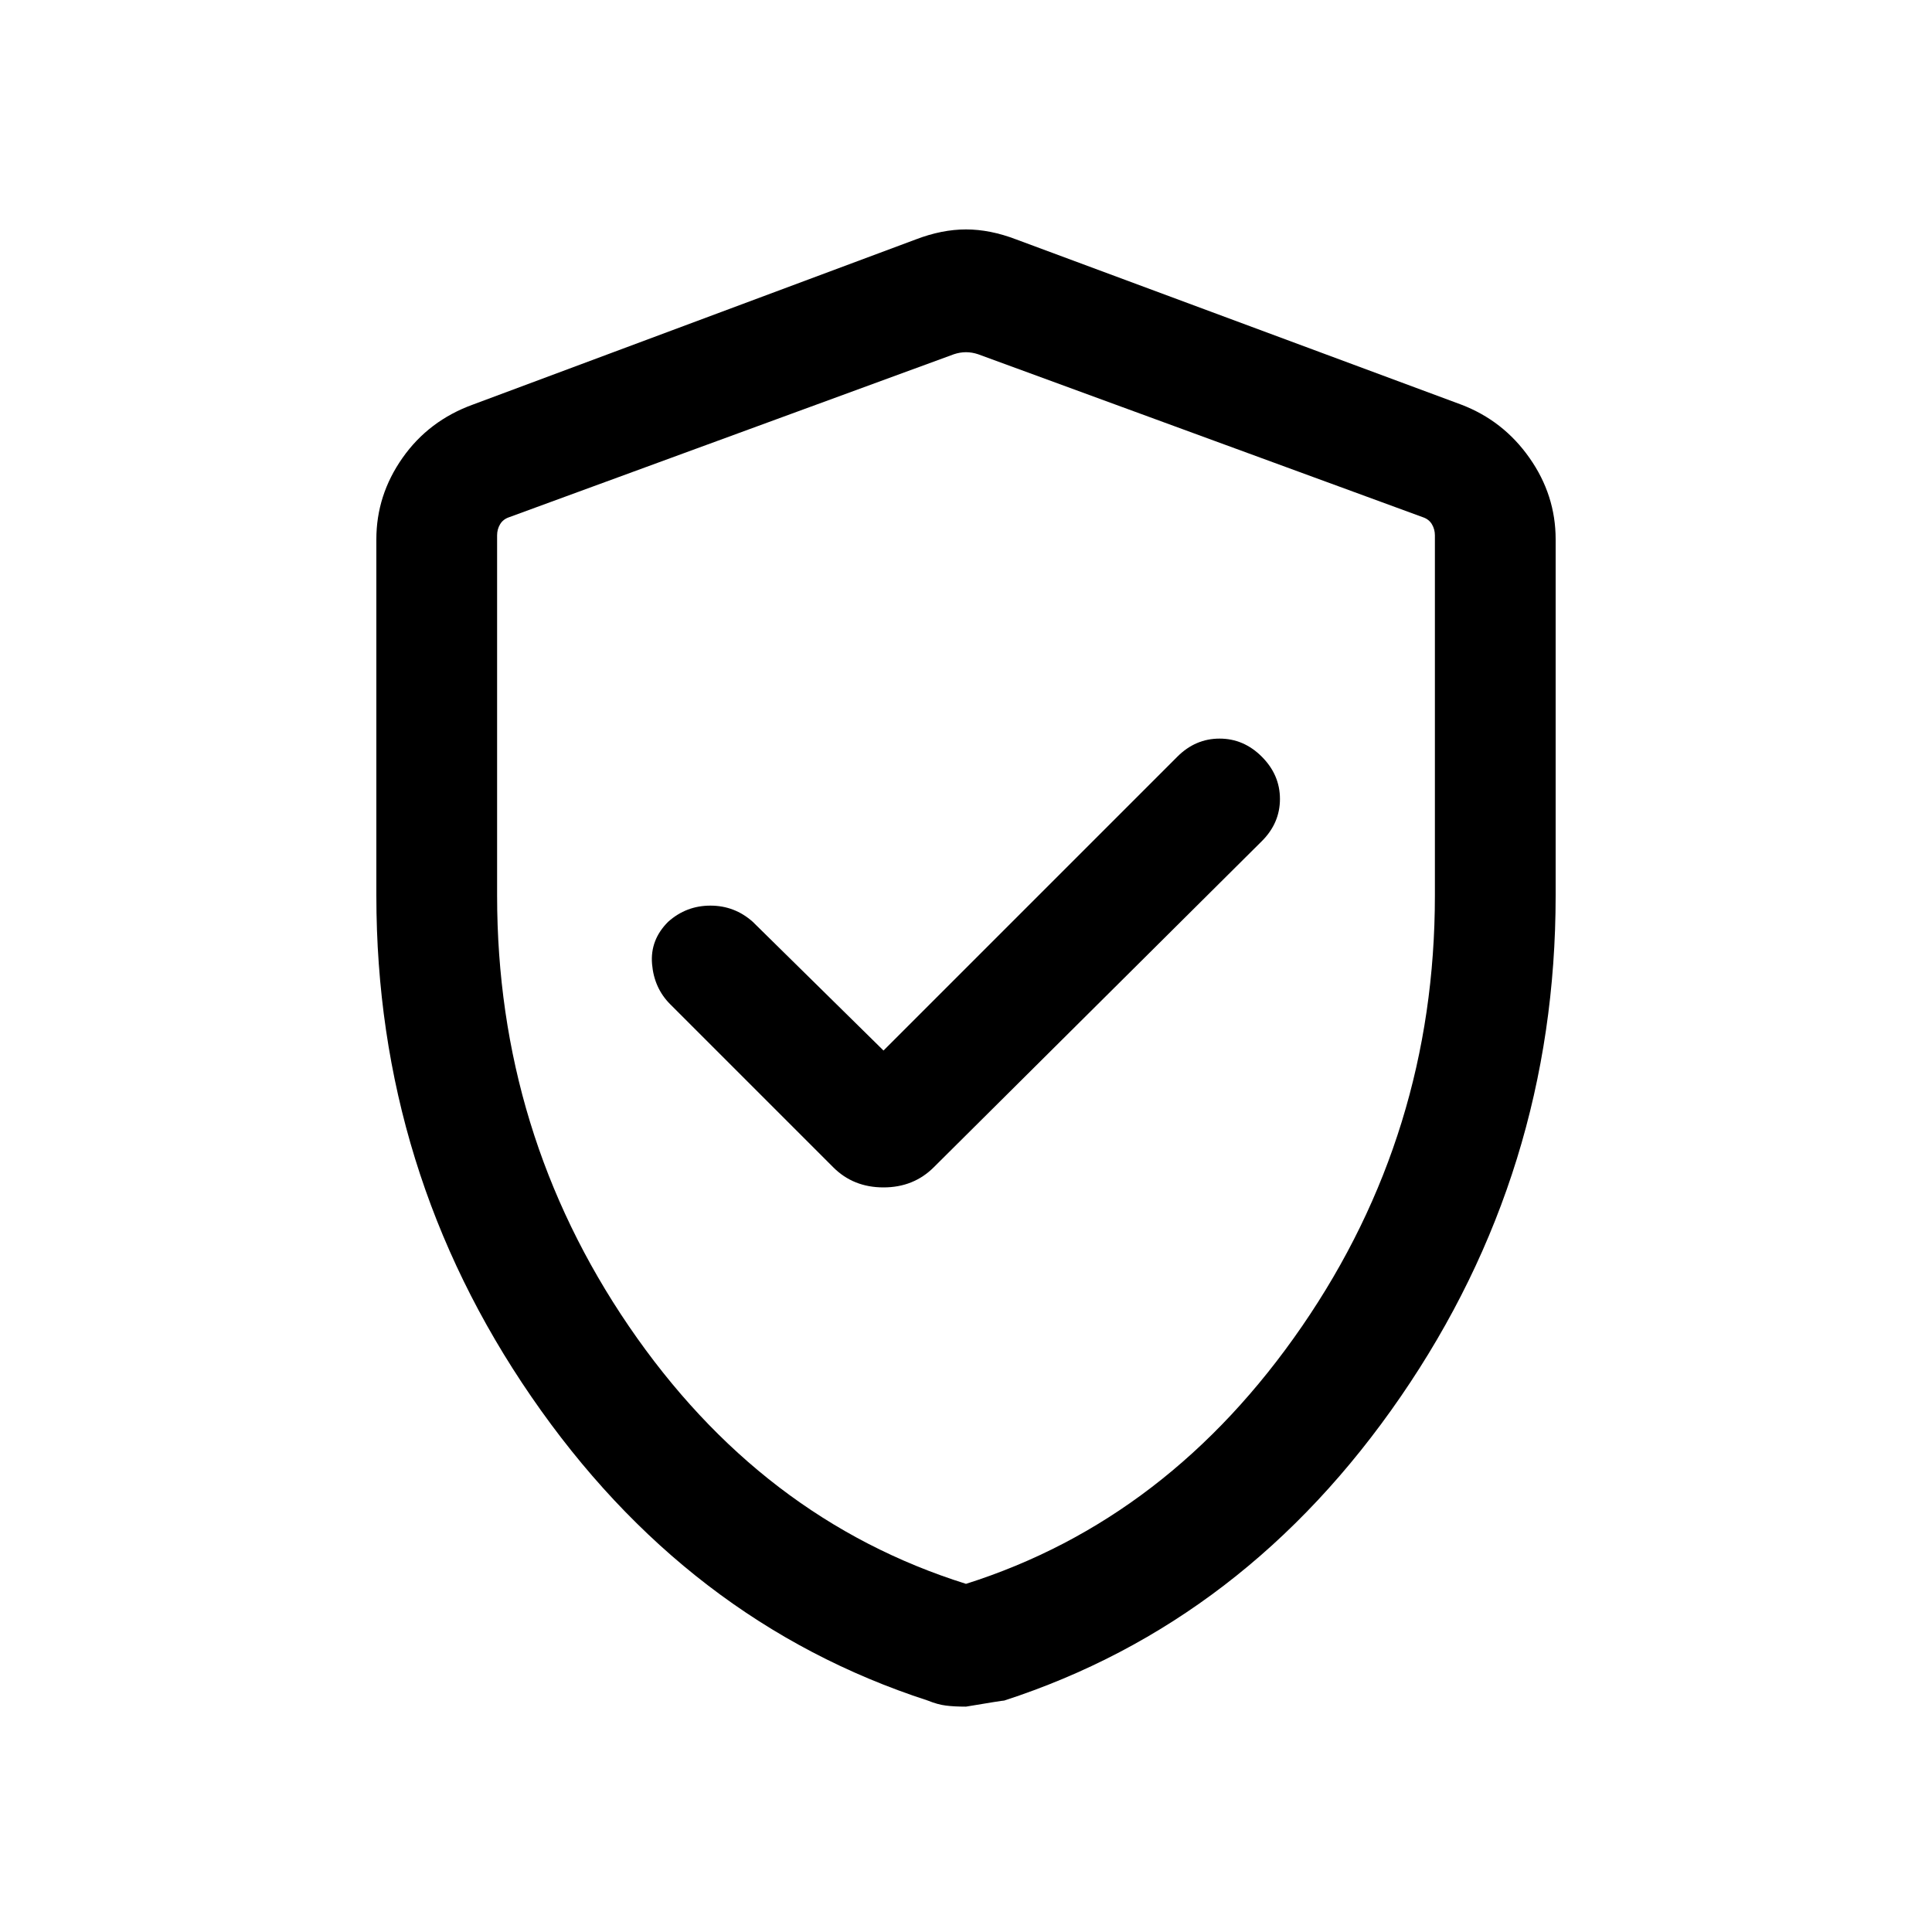 <svg xmlns="http://www.w3.org/2000/svg" height="20" width="20"><path d="M9.146 10.875 7.792 9.542q-.188-.167-.438-.167t-.437.167q-.188.187-.167.437.021.25.188.417l1.687 1.687q.208.209.521.209.312 0 .521-.209l3.395-3.375q.188-.187.188-.437t-.188-.438q-.187-.187-.437-.187t-.437.187ZM10 17.667q-.125 0-.208-.011-.084-.01-.188-.052-2.5-.812-4.104-3.146-1.604-2.333-1.604-5.187V5.583q0-.458.271-.843.271-.386.729-.552l4.583-1.709q.271-.104.521-.104t.521.104l4.604 1.709q.437.166.708.552.271.385.271.843v3.688q0 2.854-1.604 5.187-1.604 2.334-4.104 3.146-.021 0-.396.063Zm0-1.271q2.104-.667 3.479-2.667 1.375-2 1.375-4.458V5.542q0-.063-.031-.115-.031-.052-.094-.073l-4.604-1.687q-.063-.021-.125-.021t-.125.021L5.271 5.354q-.063.021-.094.073-.031.052-.031.115v3.729q0 2.458 1.364 4.458 1.365 2 3.49 2.667Zm0-6.375Z"/></svg>